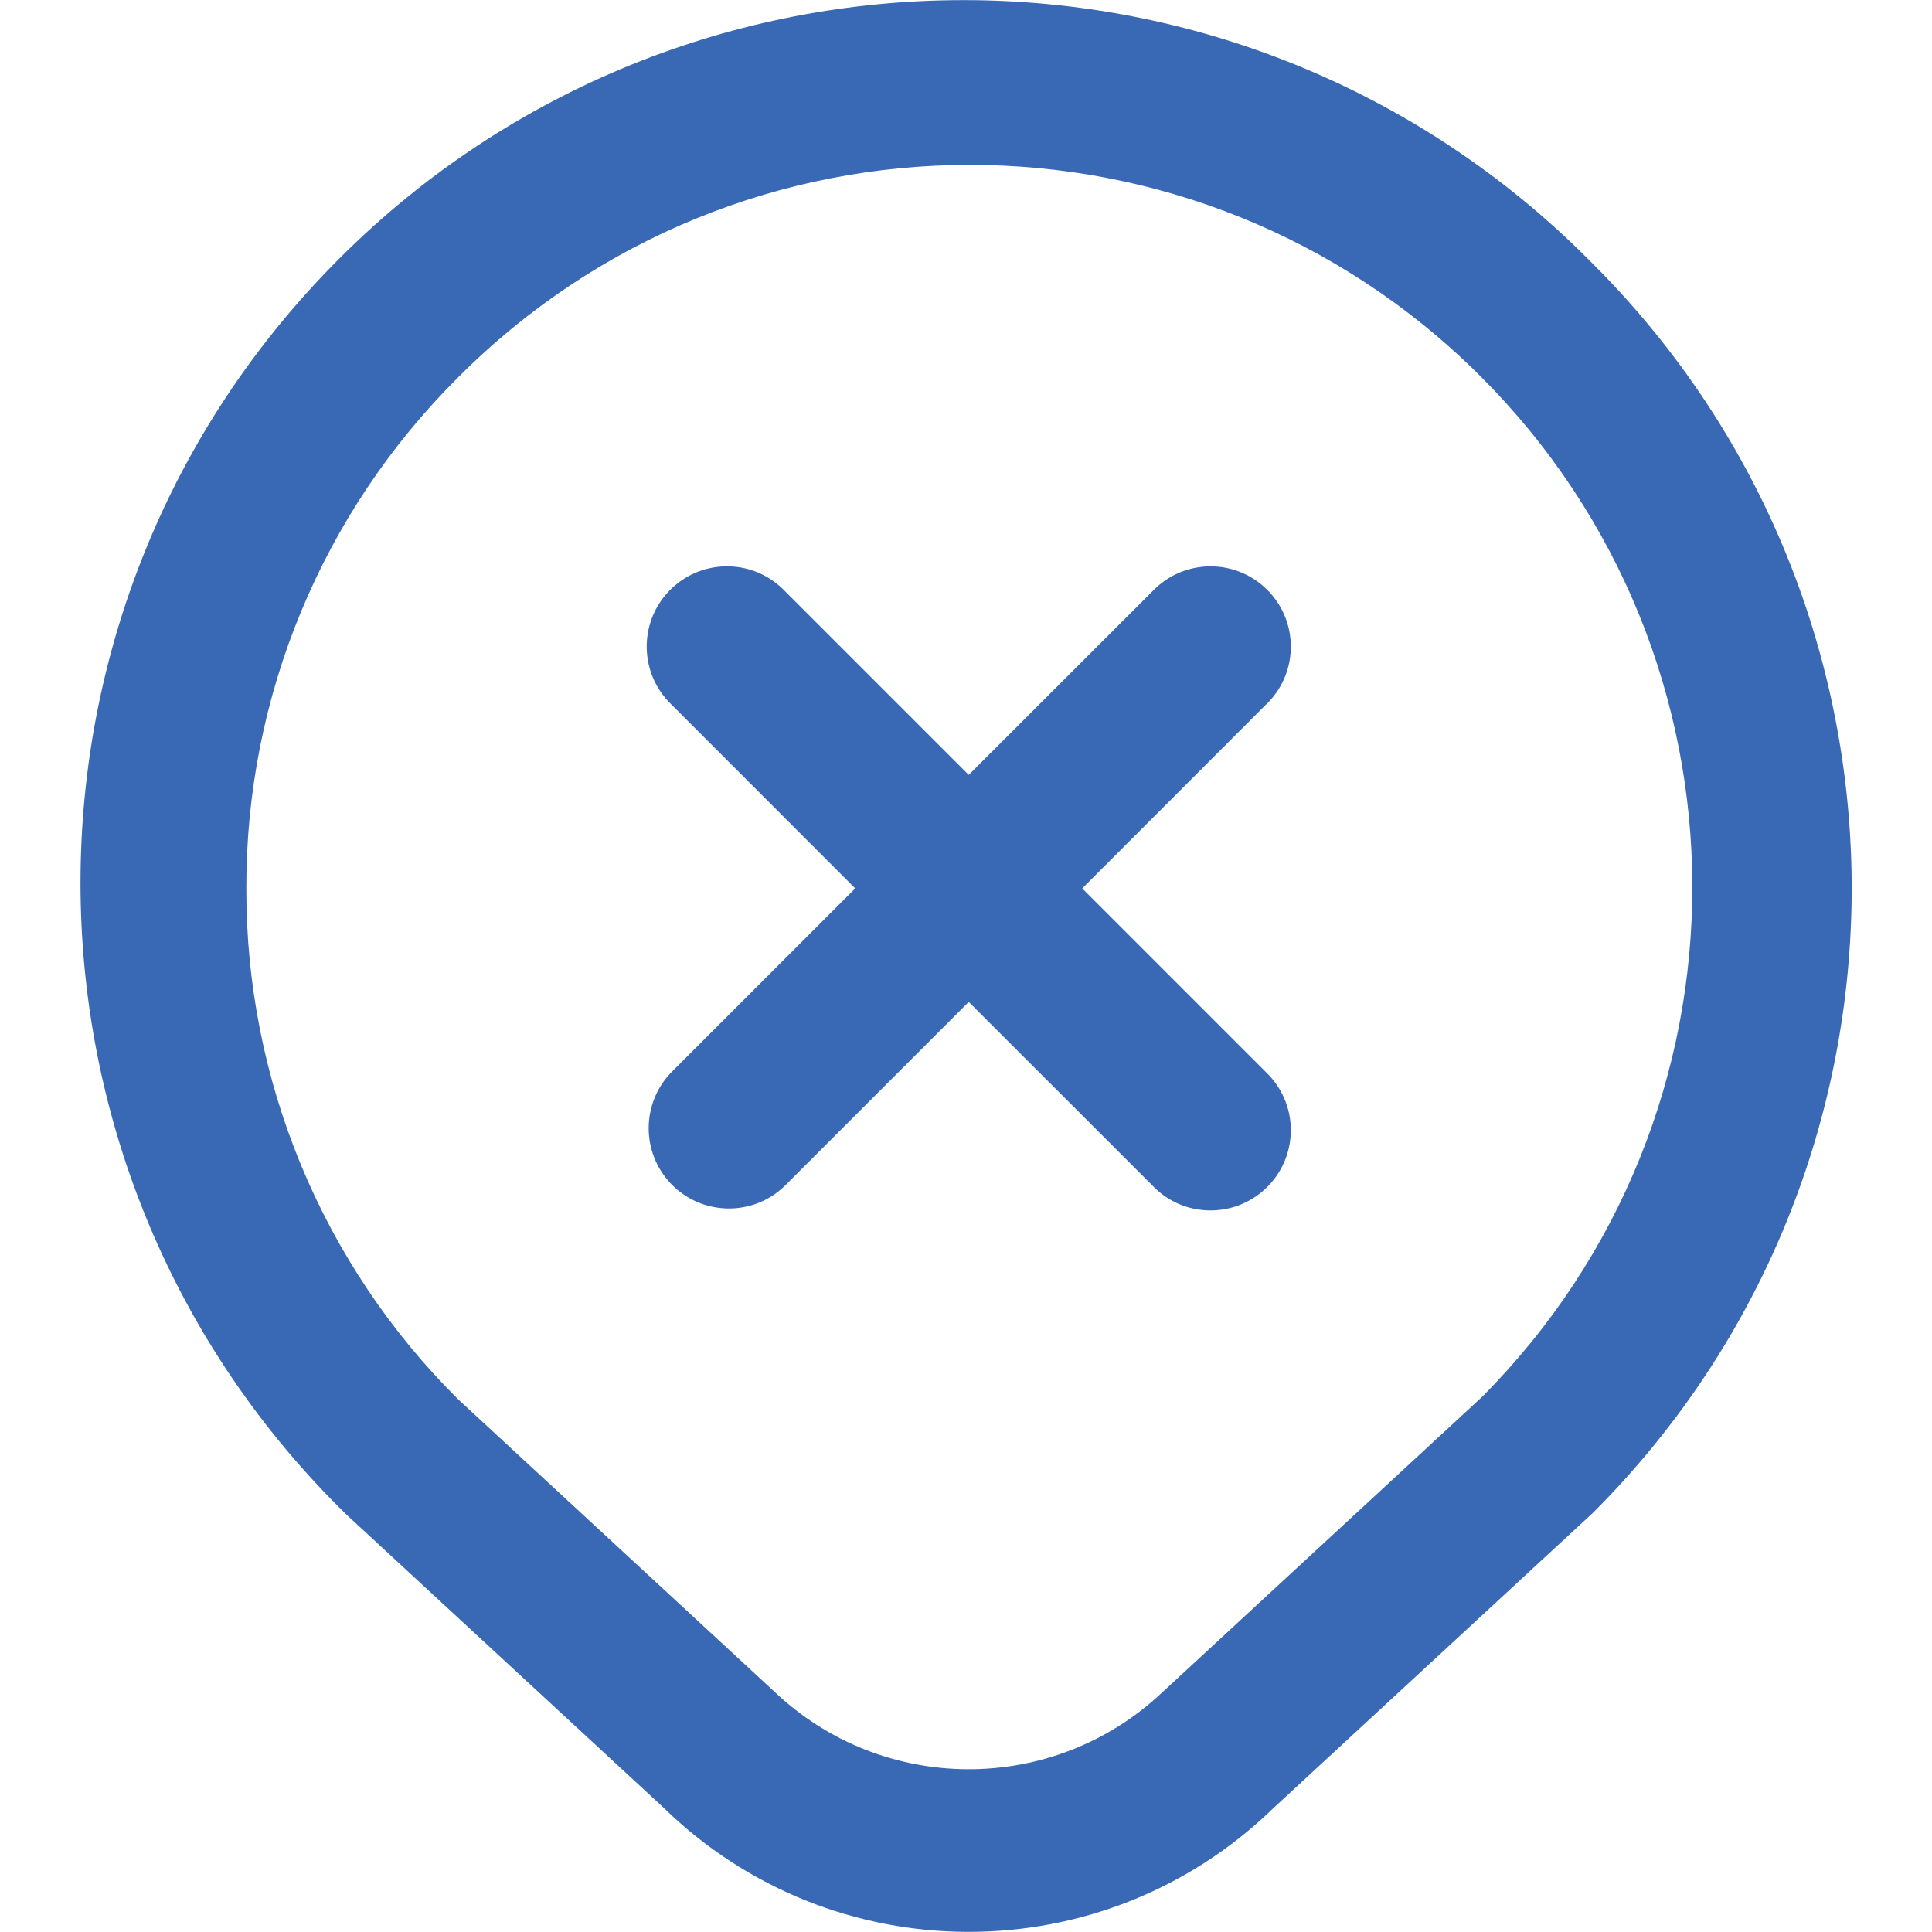 <svg width="24" height="24" viewBox="0 0 24 24" fill="none" xmlns="http://www.w3.org/2000/svg">
    <path
        d="M8.338 13.322L10.624 11.036L8.338 8.749C7.942 8.367 7.931 7.736 8.313 7.34C8.696 6.944 9.327 6.932 9.723 7.315C9.732 7.323 9.74 7.331 9.748 7.34L12.034 9.626L14.321 7.34C14.703 6.944 15.334 6.933 15.73 7.315C16.127 7.698 16.138 8.329 15.755 8.725C15.747 8.733 15.739 8.741 15.73 8.749L13.444 11.036L15.73 13.322C16.127 13.705 16.138 14.336 15.755 14.732C15.372 15.128 14.741 15.139 14.345 14.757C14.337 14.749 14.329 14.741 14.321 14.732L12.034 12.446L9.748 14.732C9.352 15.115 8.721 15.104 8.338 14.708C7.965 14.321 7.965 13.709 8.338 13.322ZM4.307 18.818C-0.028 14.587 -0.112 7.643 4.12 3.308C8.351 -1.027 15.295 -1.11 19.63 3.121C19.683 3.174 19.737 3.227 19.79 3.28C24.073 7.564 24.073 14.508 19.79 18.791L15.809 22.47C13.697 24.515 10.34 24.507 8.238 22.451L4.307 18.818ZM3.06 11.036C3.054 13.417 4 15.702 5.689 17.381L9.612 21.007C10.959 22.294 13.078 22.303 14.435 21.026L18.408 17.355C21.905 13.842 21.893 8.16 18.38 4.663C14.868 1.166 9.186 1.178 5.689 4.69C4 6.37 3.054 8.655 3.06 11.036Z"
        fill="#3969B5" />
</svg>
    